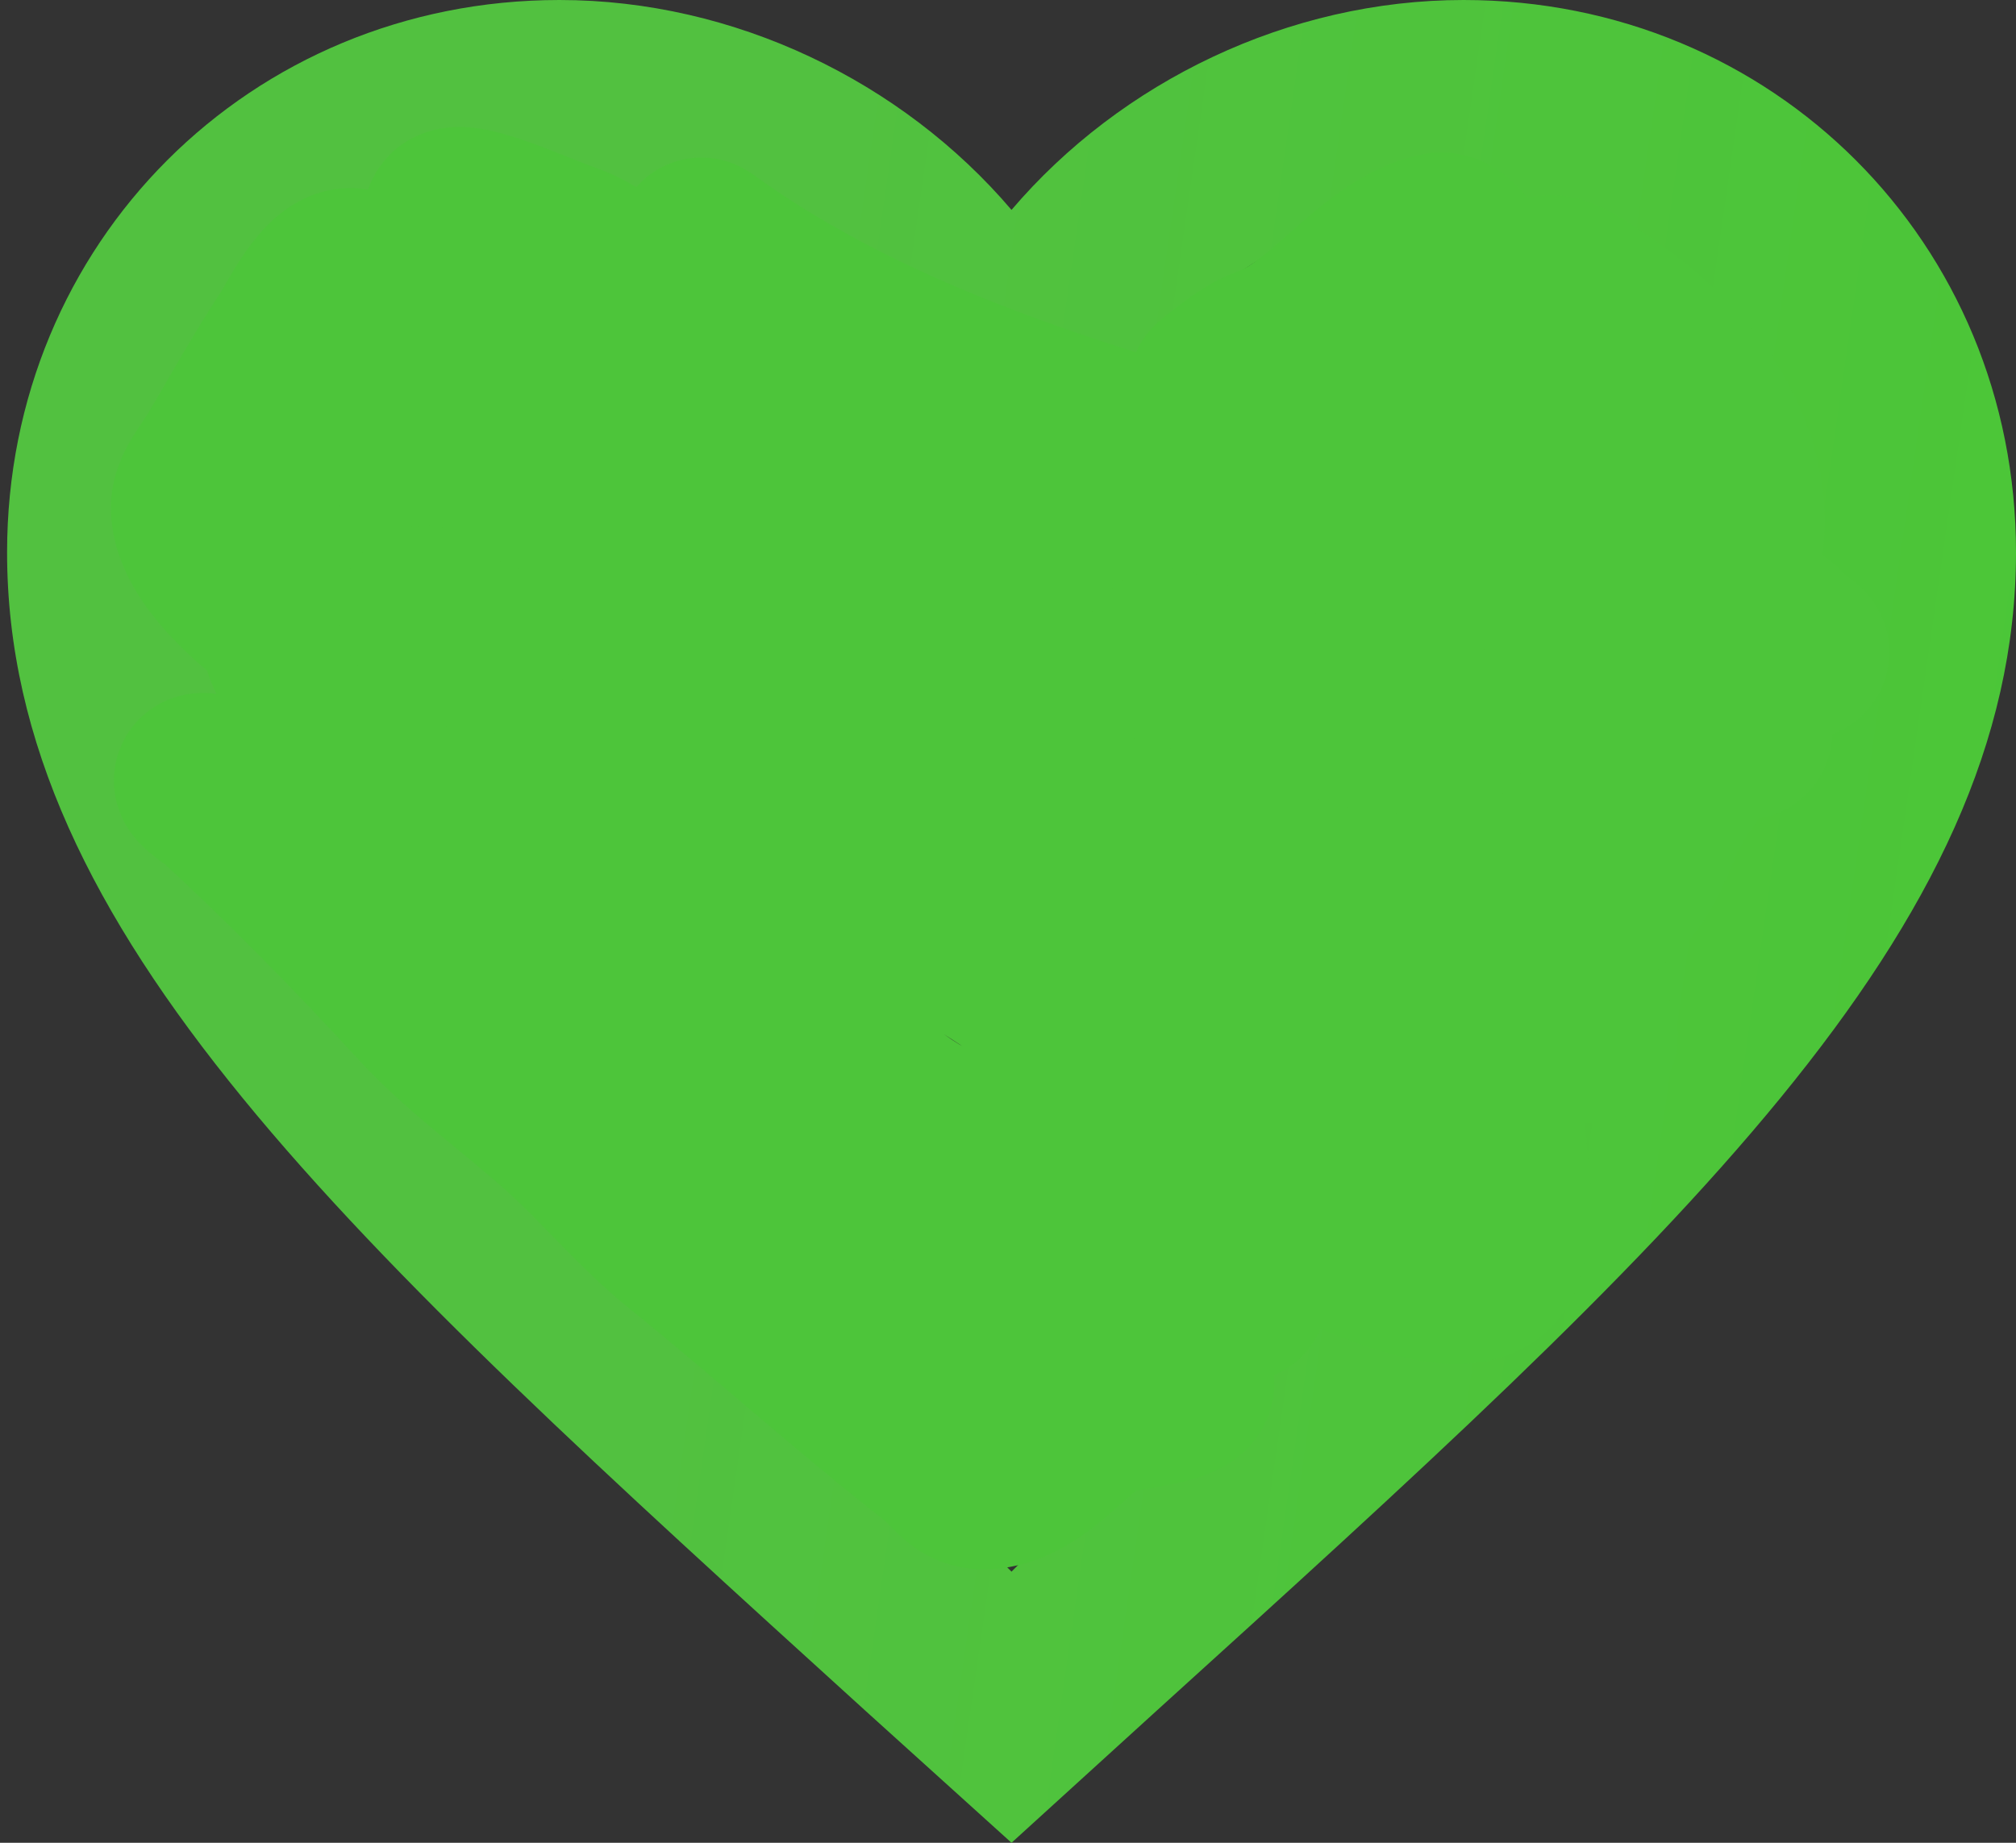 <svg width="35" height="32" viewBox="0 0 35 32" fill="none" xmlns="http://www.w3.org/2000/svg">
<rect x="0" y="0" width="35" height="32" fill="#333333" stroke="none"/>
<g clip-path="url(#clip0_41_2)">
<path d="M25.409 0C22.374 0 19.462 1.413 17.561 3.645C15.66 1.413 12.748 0 9.714 0C4.343 0 0.123 4.22 0.123 9.591C0.123 16.183 6.052 21.554 15.033 29.715L17.561 32L20.09 29.698C29.071 21.554 35 16.183 35 9.591C35 4.22 30.78 0 25.409 0ZM17.736 27.117L17.561 27.292L17.387 27.117C9.086 19.601 3.61 14.631 3.61 9.591C3.61 6.104 6.226 3.488 9.714 3.488C12.399 3.488 15.015 5.214 15.94 7.603H19.201C20.107 5.214 22.723 3.488 25.409 3.488C28.896 3.488 31.512 6.104 31.512 9.591C31.512 14.631 26.037 19.601 17.736 27.117Z" fill="url(#paint0_linear_41_2)"/>
<path d="M23.5 10C22.404 11.212 21.274 12.4 20.194 13.625C19.71 14.175 19.044 14.787 19 15.556C18.963 16.212 18.788 17.04 19.562 17.333C20.466 17.675 22.101 16.293 22.417 15.542C22.935 14.308 21.991 13.304 21.125 12.569C20.888 12.368 20.008 11.343 19.847 11.931C19.465 13.325 19.652 14.315 20.979 14.979C21.345 15.162 22.232 15.735 21.5 15.125" stroke="#F5F5F5" stroke-width="3" stroke-linecap="round"/>
<path d="M24.75 6.875C25.179 6.982 24.006 9.086 23.958 9.222C23.515 10.474 23.185 11.876 23.139 13.208C23.109 14.08 23.388 14.525 23.75 15.25" stroke="#F5F5F5" stroke-width="3" stroke-linecap="round"/>
<path d="M23.5 6.625C23.878 6.909 24.558 7.283 25.007 7.424C25.659 7.627 26.173 6.339 26 5.819C25.893 5.5 25.426 4.052 24.972 4.153C23.875 4.397 23.076 5.743 22 6.125C21.691 6.235 21.42 6.471 21.16 6.667C20.779 6.952 22.072 6.37 22.479 6.125C22.979 5.825 23.744 5.024 24.403 5C24.941 4.981 25.069 4.518 25.625 4.75C26.453 5.095 27.095 5.836 27.764 6.417C28.317 6.897 28.165 7.83 28.062 8.486C28.022 8.747 27.951 9.209 27.722 8.694C27.297 7.737 26.998 6.609 26.778 5.583C26.535 4.451 27.202 4.949 27.806 5.361C28.739 5.998 29.59 6.845 29.972 7.931C30.267 8.769 30.229 9.36 29.993 10.146C29.776 10.869 29.388 11.439 29.375 12.222C29.367 12.723 29.435 13.209 29.118 13.632C28.654 14.25 28.612 15 28 15.528C27.661 15.82 27.539 15.955 27.778 15.417C28.071 14.757 28.15 13.787 28.639 13.243C28.986 12.857 29.691 12.404 30.25 12.653C30.389 12.715 30.267 12.776 30.167 12.722C29.661 12.453 29.209 12.008 28.715 11.701C27.329 10.84 25.593 10.766 23.986 10.597C22.549 10.446 21.034 9.728 19.778 9.035C19.186 8.708 18.585 8.223 17.931 8.028C17.483 7.895 16.986 7.883 16.528 7.778C14.613 7.339 12.904 6.84 11.319 5.625C10.747 5.186 10.133 4.777 9.458 4.514C9.188 4.408 7.932 4.16 7.833 3.937C7.56 3.321 9.182 4.099 9.819 4.319C11.079 4.755 11.73 6.318 13.181 6.556C13.597 6.624 12.566 5.633 12.514 5.556C12.371 5.341 12.137 4.205 12.181 4.236C15.22 6.446 18.983 7.503 22.57 8.521C23.381 8.751 25.837 9.25 24.993 9.25C24.77 9.25 24.307 9.16 24.285 9.486C24.195 10.795 25.978 12.323 26.778 13.194C26.903 13.331 27.442 13.639 27.493 13.819C27.633 14.309 27.5 12.8 27.479 12.292C27.414 10.668 27.307 8.982 26.736 7.444C26.633 7.165 26.519 6.84 26.292 7.25C25.808 8.12 25.488 9.1 25.139 10.028C24.901 10.659 24.514 11.382 24.514 12.076C24.514 12.858 24.876 13.68 25.195 14.375C25.431 14.891 25.636 15.573 25.806 14.764C25.888 14.373 26.537 12.25 27.07 12.25C27.781 12.25 28.618 12.188 29.292 11.972C29.853 11.792 30.228 11.375 30.84 11.375C30.939 11.375 31.508 11.413 31.222 11.25C30.735 10.972 30.938 10.608 30.431 11.222C29.715 12.088 28.939 13.05 28.076 13.785C27.251 14.488 27.25 13.86 27.25 13.042C27.25 12.072 26.563 11.459 25.75 11.007C24.723 10.437 23.73 10.436 22.611 10.347C21.03 10.222 19.469 9.278 18.083 8.562C16.918 7.96 16.182 7.564 14.861 7.556C12.886 7.543 10.318 7.881 8.743 6.431C8.013 5.758 7.101 5.286 6.236 4.806C5.765 4.544 5.274 5.614 5.097 5.882C4.655 6.552 4.267 7.252 3.861 7.944C3.727 8.174 3.406 8.539 3.424 8.84C3.486 9.924 5.212 10.961 6 11.653C6.877 12.422 7.784 13.145 8.604 13.965C10.689 16.05 13.164 17.492 15.528 19.188C17.324 20.476 19.842 20.596 21.938 21.069C22.845 21.274 25.615 22.973 26 21.75C26.24 20.987 26.066 20.256 26.007 19.493C25.946 18.698 25.509 18.314 25.917 17.583C26.176 17.119 25.389 16.834 25.104 16.583C24.694 16.221 24.187 15.912 23.875 15.444C23.565 14.98 23.326 14.494 22.917 14.104C22.575 13.779 22.087 13.491 21.792 13.139C21.233 12.473 20.932 11.755 20.181 11.236C18.083 9.787 14.908 8.95 12.417 9C11.761 9.013 7.511 9.984 7.375 8.625C7.337 8.25 7.161 8 6.75 8C6.02 8 6.334 8.508 6.042 8.931C5.526 9.678 4.473 10.719 5.278 11.639C6 12.465 6.924 13.363 7.778 14.042C8.705 14.779 10.123 14.831 11.222 15.181C11.849 15.38 12.132 15.166 12.028 14.542C11.929 13.948 11.624 13.557 11.347 13.042C11.229 12.822 11.077 12.936 11.007 12.785C10.81 12.357 10.739 11.653 10.125 11.625C9.634 11.603 9.41 11.809 9 11.868C8.151 11.989 9.012 12.685 9.472 12.847C9.999 13.033 10.918 12.714 11.396 12.59C12.319 12.352 13.404 12.029 13.979 11.201C14.246 10.818 13.734 10.225 13.597 10.569C12.853 12.445 12.958 14.106 14.681 15.299C15.244 15.688 15.829 15.884 16.403 16.208C17.324 16.73 18.137 17.377 19.097 17.847C19.593 18.09 20.29 18.592 20.82 18.743C21.198 18.851 21.518 19.021 21.917 19.097C22.235 19.158 22.519 19.211 22.806 19.375C23.428 19.731 22.729 18.831 22.542 18.597C21.823 17.696 21.146 16.703 20.222 16.028C19.304 15.357 18.448 14.274 17.695 13.417C16.934 12.552 16.533 11.68 15.354 11.562C14.107 11.438 13.216 10.781 12.028 10.528C11.527 10.421 10.952 10.5 10.444 10.5C9.891 10.5 10.844 11.196 10.917 11.264C11.845 12.131 12.823 13.043 13.875 13.764C15.115 14.613 16.557 15.01 17.917 15.611C18.609 15.917 19.221 16.33 19.882 16.688C20.828 17.2 21.95 17.203 22.833 17.833C23.472 18.289 24.826 18.983 25.062 19.771C25.094 19.875 25.354 20.578 25.174 20.618C24.798 20.701 24.452 20.521 24.181 20.278C23.358 19.54 22.961 18.505 22.32 17.667C21.974 17.216 21.774 16.677 21.445 16.215C21.092 15.722 20.599 15.312 20.403 14.722C20.159 13.991 20.28 13.198 19.945 12.486C19.787 12.151 19.015 11.35 19.181 11.681C19.665 12.649 21.37 13.455 22.229 13.986C22.852 14.371 23.594 14.614 24.195 15.014C24.882 15.473 25.588 16.011 26.153 16.611C26.588 17.074 28.054 18.273 27.507 17.951C25.027 16.493 22.393 15.418 19.458 15.25C15.662 15.033 11.827 14.873 8.042 14.507C7.324 14.438 6.576 14.192 5.875 14.042C5.116 13.879 4.36 13.684 3.597 13.542C3.244 13.476 3.784 13.815 3.819 13.847C5.027 14.963 6.195 16.15 7.306 17.361C8.023 18.144 8.9 18.774 9.694 19.472C10.449 20.135 11.086 20.924 11.868 21.555C13.36 22.761 14.789 24.055 16.299 25.236C16.609 25.479 16.709 25.771 17.125 25.75C17.874 25.713 18.459 24.912 19.035 24.528C19.293 24.356 20.659 24.336 20.625 24C20.578 23.535 19.856 22.937 19.5 22.694C18.758 22.189 17.644 22.396 16.82 22.632C16.726 22.659 17.397 23.586 17.806 23.472C18.085 23.395 18.335 23.172 18.625 23.146C19.023 23.11 19.325 23.468 19.667 23.604C20.18 23.81 20.646 23.119 20.917 22.805C21.012 22.695 21.117 22.514 21.257 22.444C21.347 22.399 21.651 22.57 21.507 22.451C20.57 21.68 19.535 20.625 18.25 20.625C17.889 20.625 17.669 20.806 17.326 20.882C16.557 21.053 15.866 21.298 15.125 21.562C14.488 21.79 13.465 20.444 13.056 20.055C12.522 19.549 11.961 19.064 11.424 18.555C10.872 18.033 10.163 17.596 9.528 17.18C9.295 17.029 9.012 17.023 8.875 16.75" stroke="#4DC53A" stroke-width="3" stroke-linecap="round"/>
<path d="M7.375 10.625C7.682 10.915 7.988 11.095 8.375 11.25" stroke="#4DC53A" stroke-width="3" stroke-linecap="round"/>
<path d="M20.25 11.375C20.303 11.515 20.471 11.497 20.597 11.528C21.412 11.728 22.245 12.006 23.014 12.34C23.706 12.641 24.369 12.625 25.125 12.625" stroke="#4DC53A" stroke-width="3" stroke-linecap="round"/>
</g>
<defs>
<linearGradient id="paint0_linear_41_2" x1="14.695" y1="-3.84" x2="64.945" y2="3.412" gradientUnits="userSpaceOnUse">
<stop stop-color="#52C140"/>
<stop offset="1" stop-color="#43CC2D"/>
</linearGradient>
<clipPath id="clip0_41_2">
<rect width="35" height="32" fill="white"/>
</clipPath>
</defs>
</svg>
